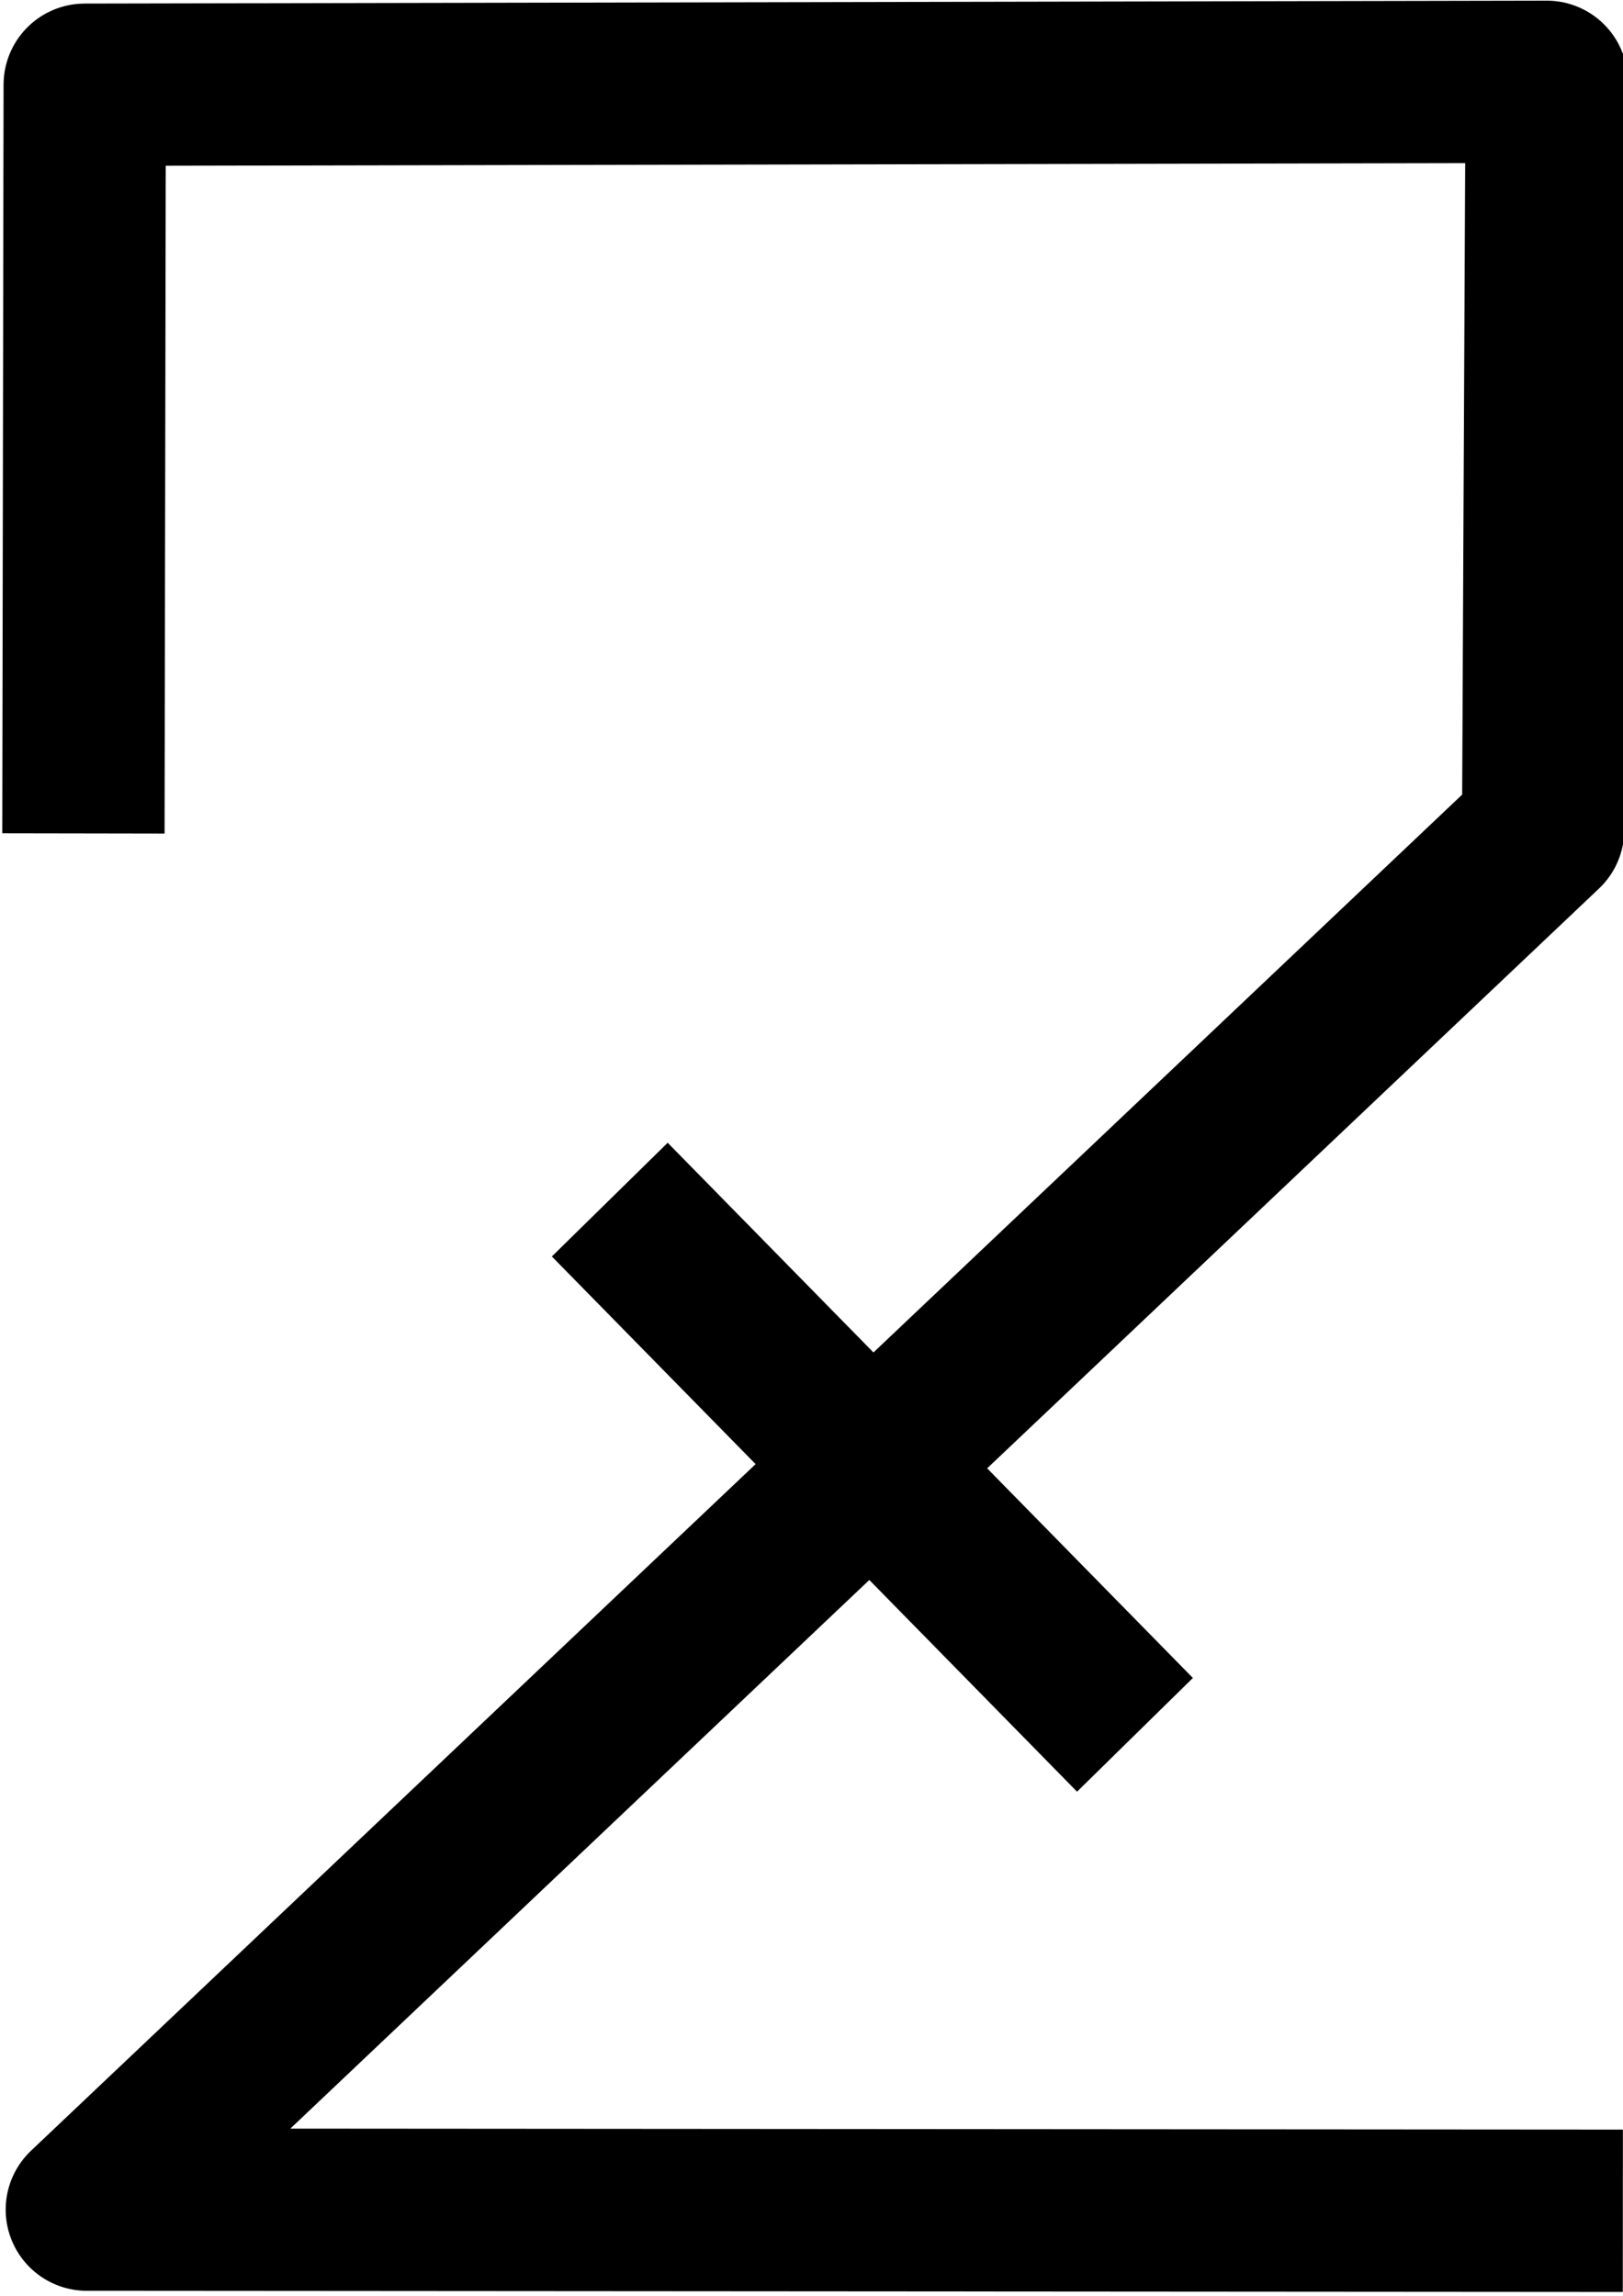 <?xml version="1.0" encoding="UTF-8" standalone="no"?>
<!-- Created with Inkscape (http://www.inkscape.org/) -->

<svg
   width="10mm"
   height="14.142mm"
   viewBox="0 0 10 14.142"
   version="1.1"
   id="svg5"
   sodipodi:docname="34.svg"
   inkscape:version="1.2.1 (9c6d41e410, 2022-07-14)"
   xmlns:inkscape="http://www.inkscape.org/namespaces/inkscape"
   xmlns:sodipodi="http://sodipodi.sourceforge.net/DTD/sodipodi-0.dtd"
   xmlns="http://www.w3.org/2000/svg"
   xmlns:svg="http://www.w3.org/2000/svg">
  <sodipodi:namedview
     id="namedview7"
     pagecolor="#ffffff"
     bordercolor="#666666"
     borderopacity="1.0"
     inkscape:pageshadow="2"
     inkscape:pageopacity="0.0"
     inkscape:pagecheckerboard="0"
     inkscape:document-units="mm"
     showgrid="false"
     width="20mm"
     inkscape:zoom="14.288428"
     inkscape:cx="19.561284"
     inkscape:cy="26.245014"
     inkscape:window-width="1680"
     inkscape:window-height="1013"
     inkscape:window-x="0"
     inkscape:window-y="0"
     inkscape:window-maximized="1"
     inkscape:current-layer="layer1"
     inkscape:showpageshadow="2"
     inkscape:deskcolor="#d1d1d1" />
  <defs
     id="defs2" />
  <g
     inkscape:label="Layer 1"
     inkscape:groupmode="layer"
     id="layer1">
    <path
       style="fill:none;stroke:#000000;stroke-width:1;stroke-linecap:butt;stroke-linejoin:round;stroke-miterlimit:4;stroke-dasharray:none;stroke-opacity:1"
       d="M 0.514,5.134 0.522,0.522 9.53,0.504 9.508,5.111 0.535,13.612 9.999,13.619"
       id="path34847"
       sodipodi:nodetypes="cccccc" />
    <path
       style="fill:none;stroke:#000000;stroke-width:1;stroke-linecap:butt;stroke-linejoin:miter;stroke-miterlimit:4;stroke-dasharray:none;stroke-opacity:1"
       d="M 6.993,10.687 3.757,7.39"
       id="path1297"
       sodipodi:nodetypes="cc" />
  </g>
</svg>

